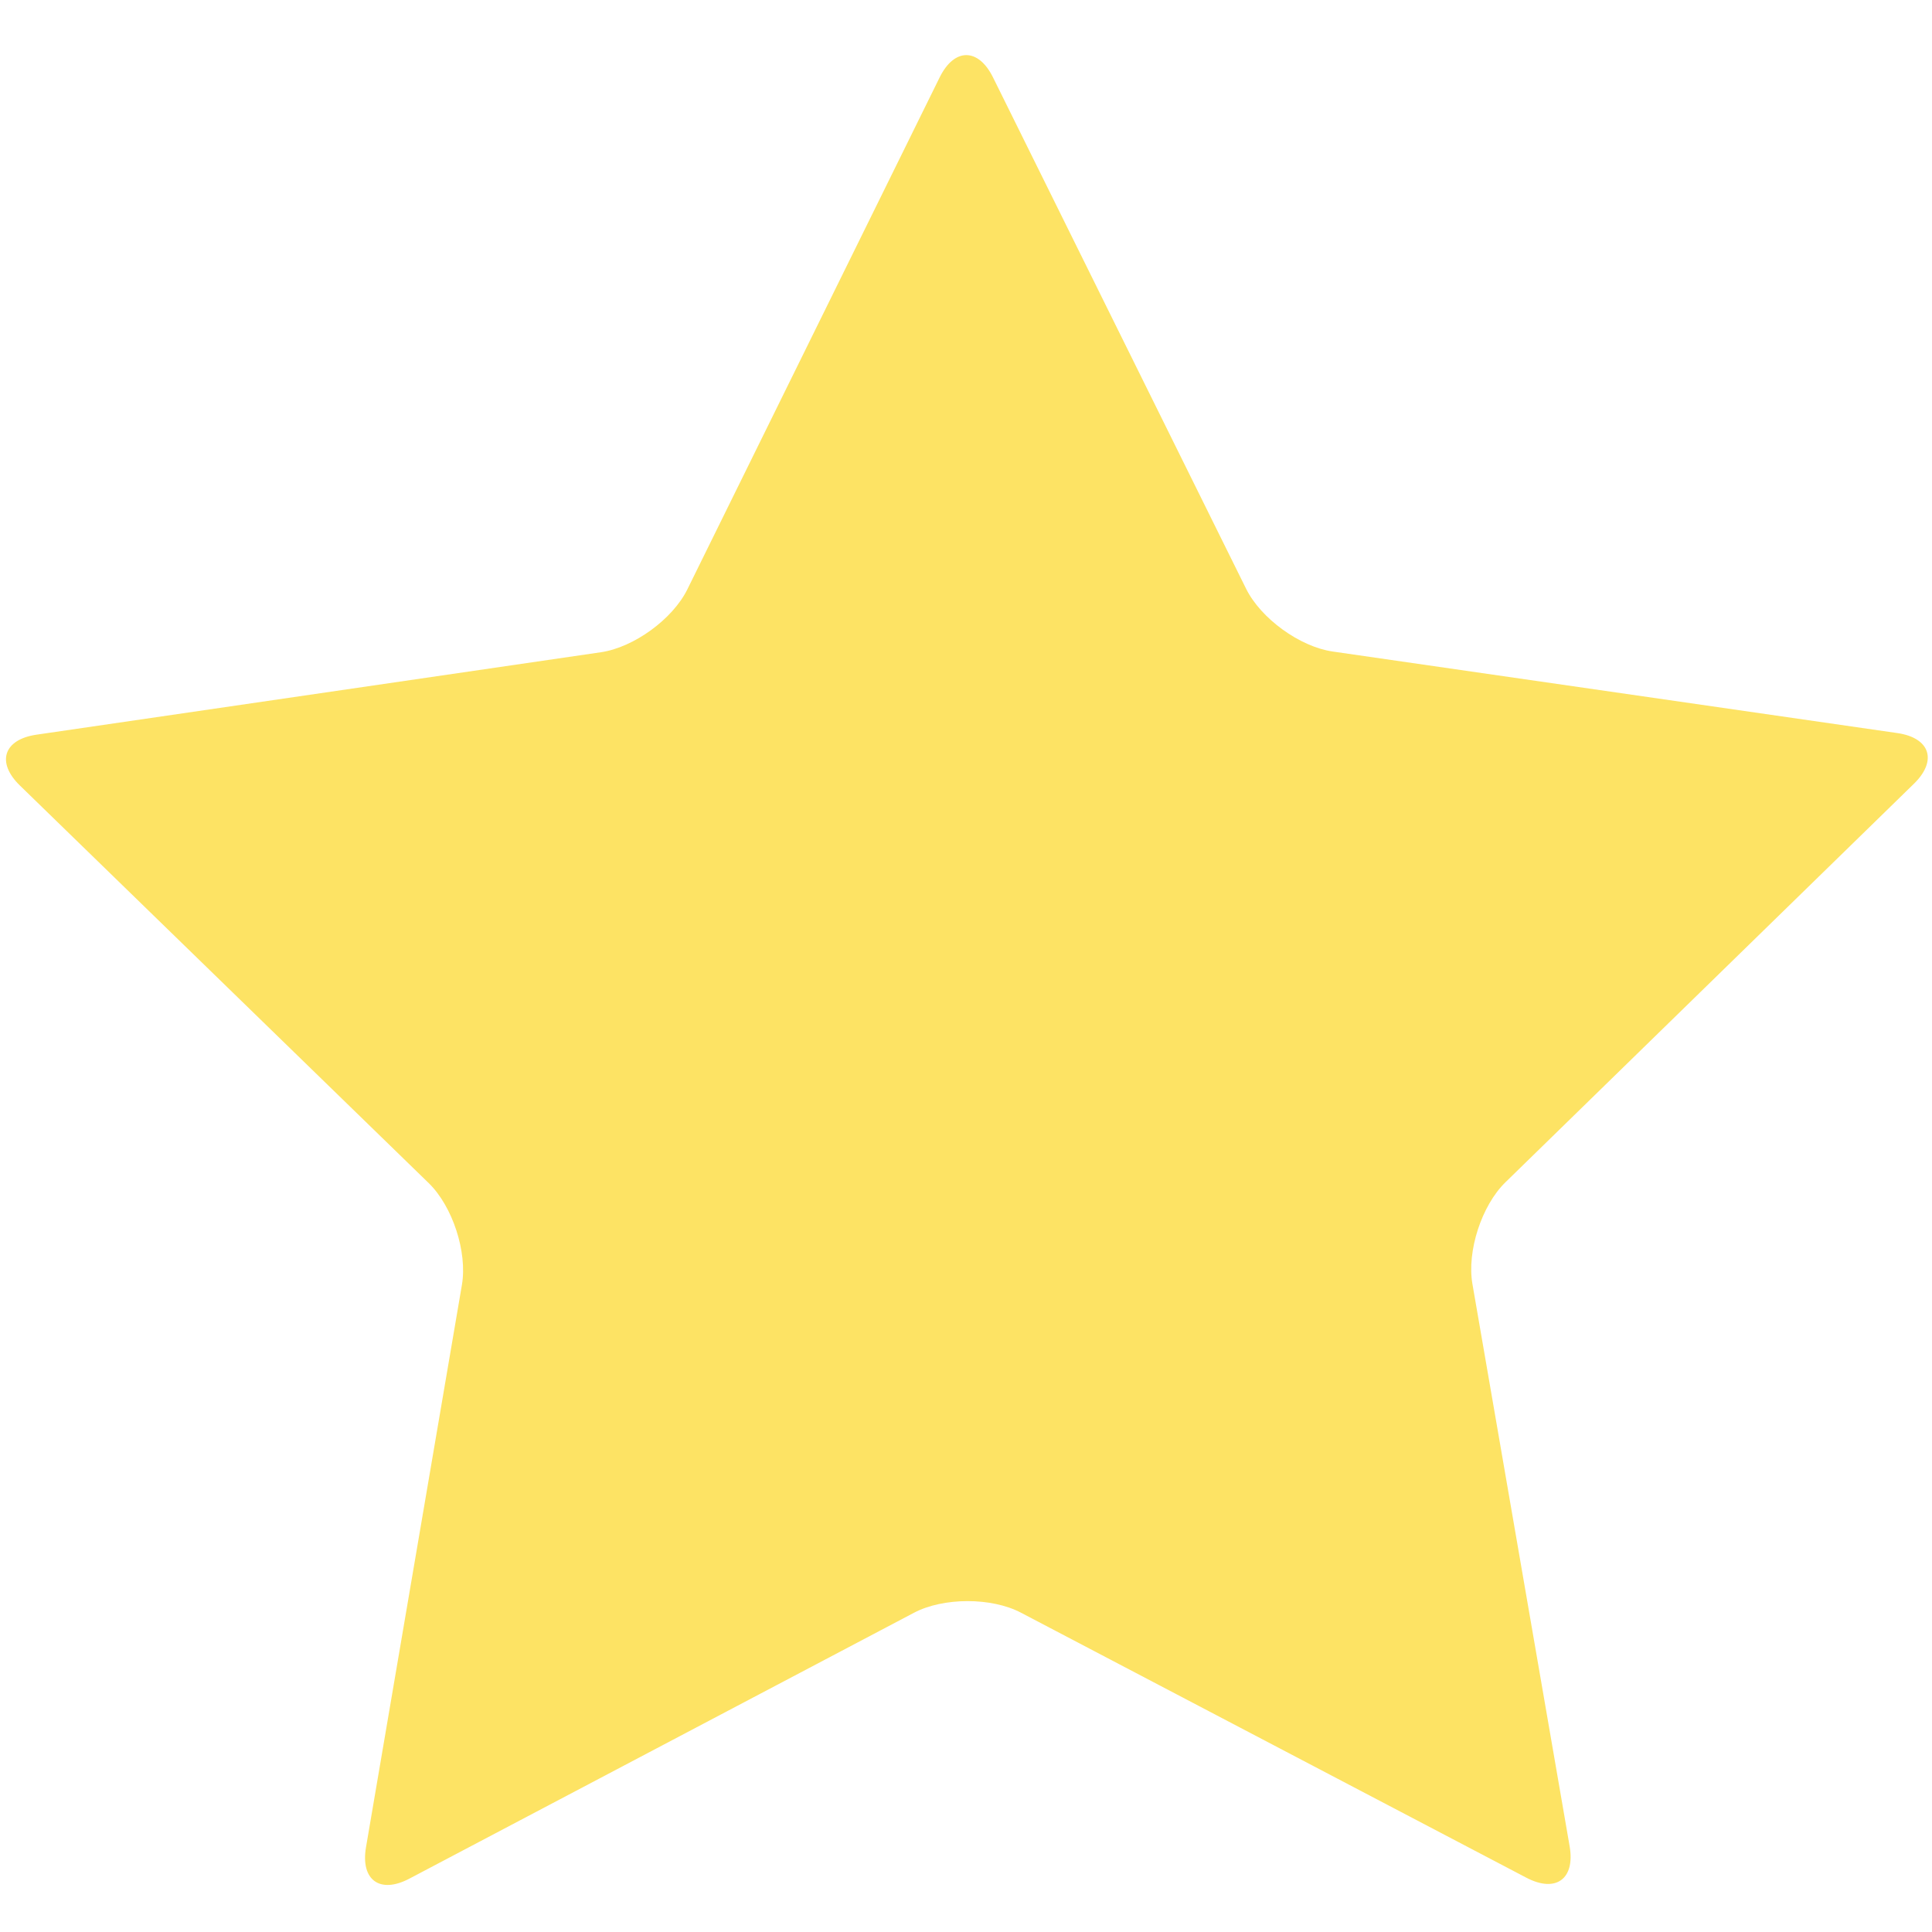 <?xml version="1.0" encoding="utf-8"?>
<!-- Generator: Adobe Illustrator 15.1.0, SVG Export Plug-In  -->
<!DOCTYPE svg PUBLIC "-//W3C//DTD SVG 1.1//EN" "http://www.w3.org/Graphics/SVG/1.1/DTD/svg11.dtd">
<svg version="1.1"
	 xmlns="http://www.w3.org/2000/svg" xmlns:xlink="http://www.w3.org/1999/xlink" xmlns:a="http://ns.adobe.com/AdobeSVGViewerExtensions/3.0/"
	 x="0px" y="0px" width="32px" height="32px" viewBox="-0.099 -0.913 32 32"
	 style="overflow:visible;enable-background:new -0.099 -0.913 32 32;" xml:space="preserve">
<defs>
</defs>
<g>
	<path style="fill:#FDE364;" d="M20.54,8.838c0.244,0.493,0.889,0.961,1.433,1.04l9.354,1.351c0.544,0.079,0.667,0.458,0.273,0.841
		l-6.765,6.6c-0.394,0.384-0.64,1.142-0.546,1.684l1.61,9.313c0.094,0.542-0.229,0.776-0.716,0.521l-8.372-4.39
		c-0.487-0.256-1.284-0.255-1.771,0.001L6.68,30.204c-0.487,0.256-0.809,0.022-0.717-0.52l1.589-9.317
		c0.092-0.542-0.155-1.299-0.549-1.683l-6.772-6.586c-0.394-0.383-0.271-0.762,0.272-0.842L9.855,9.89
		c0.544-0.08,1.188-0.548,1.431-1.042l4.178-8.478c0.243-0.493,0.641-0.494,0.885,0L20.54,8.838z"/>
</g>
</svg>
